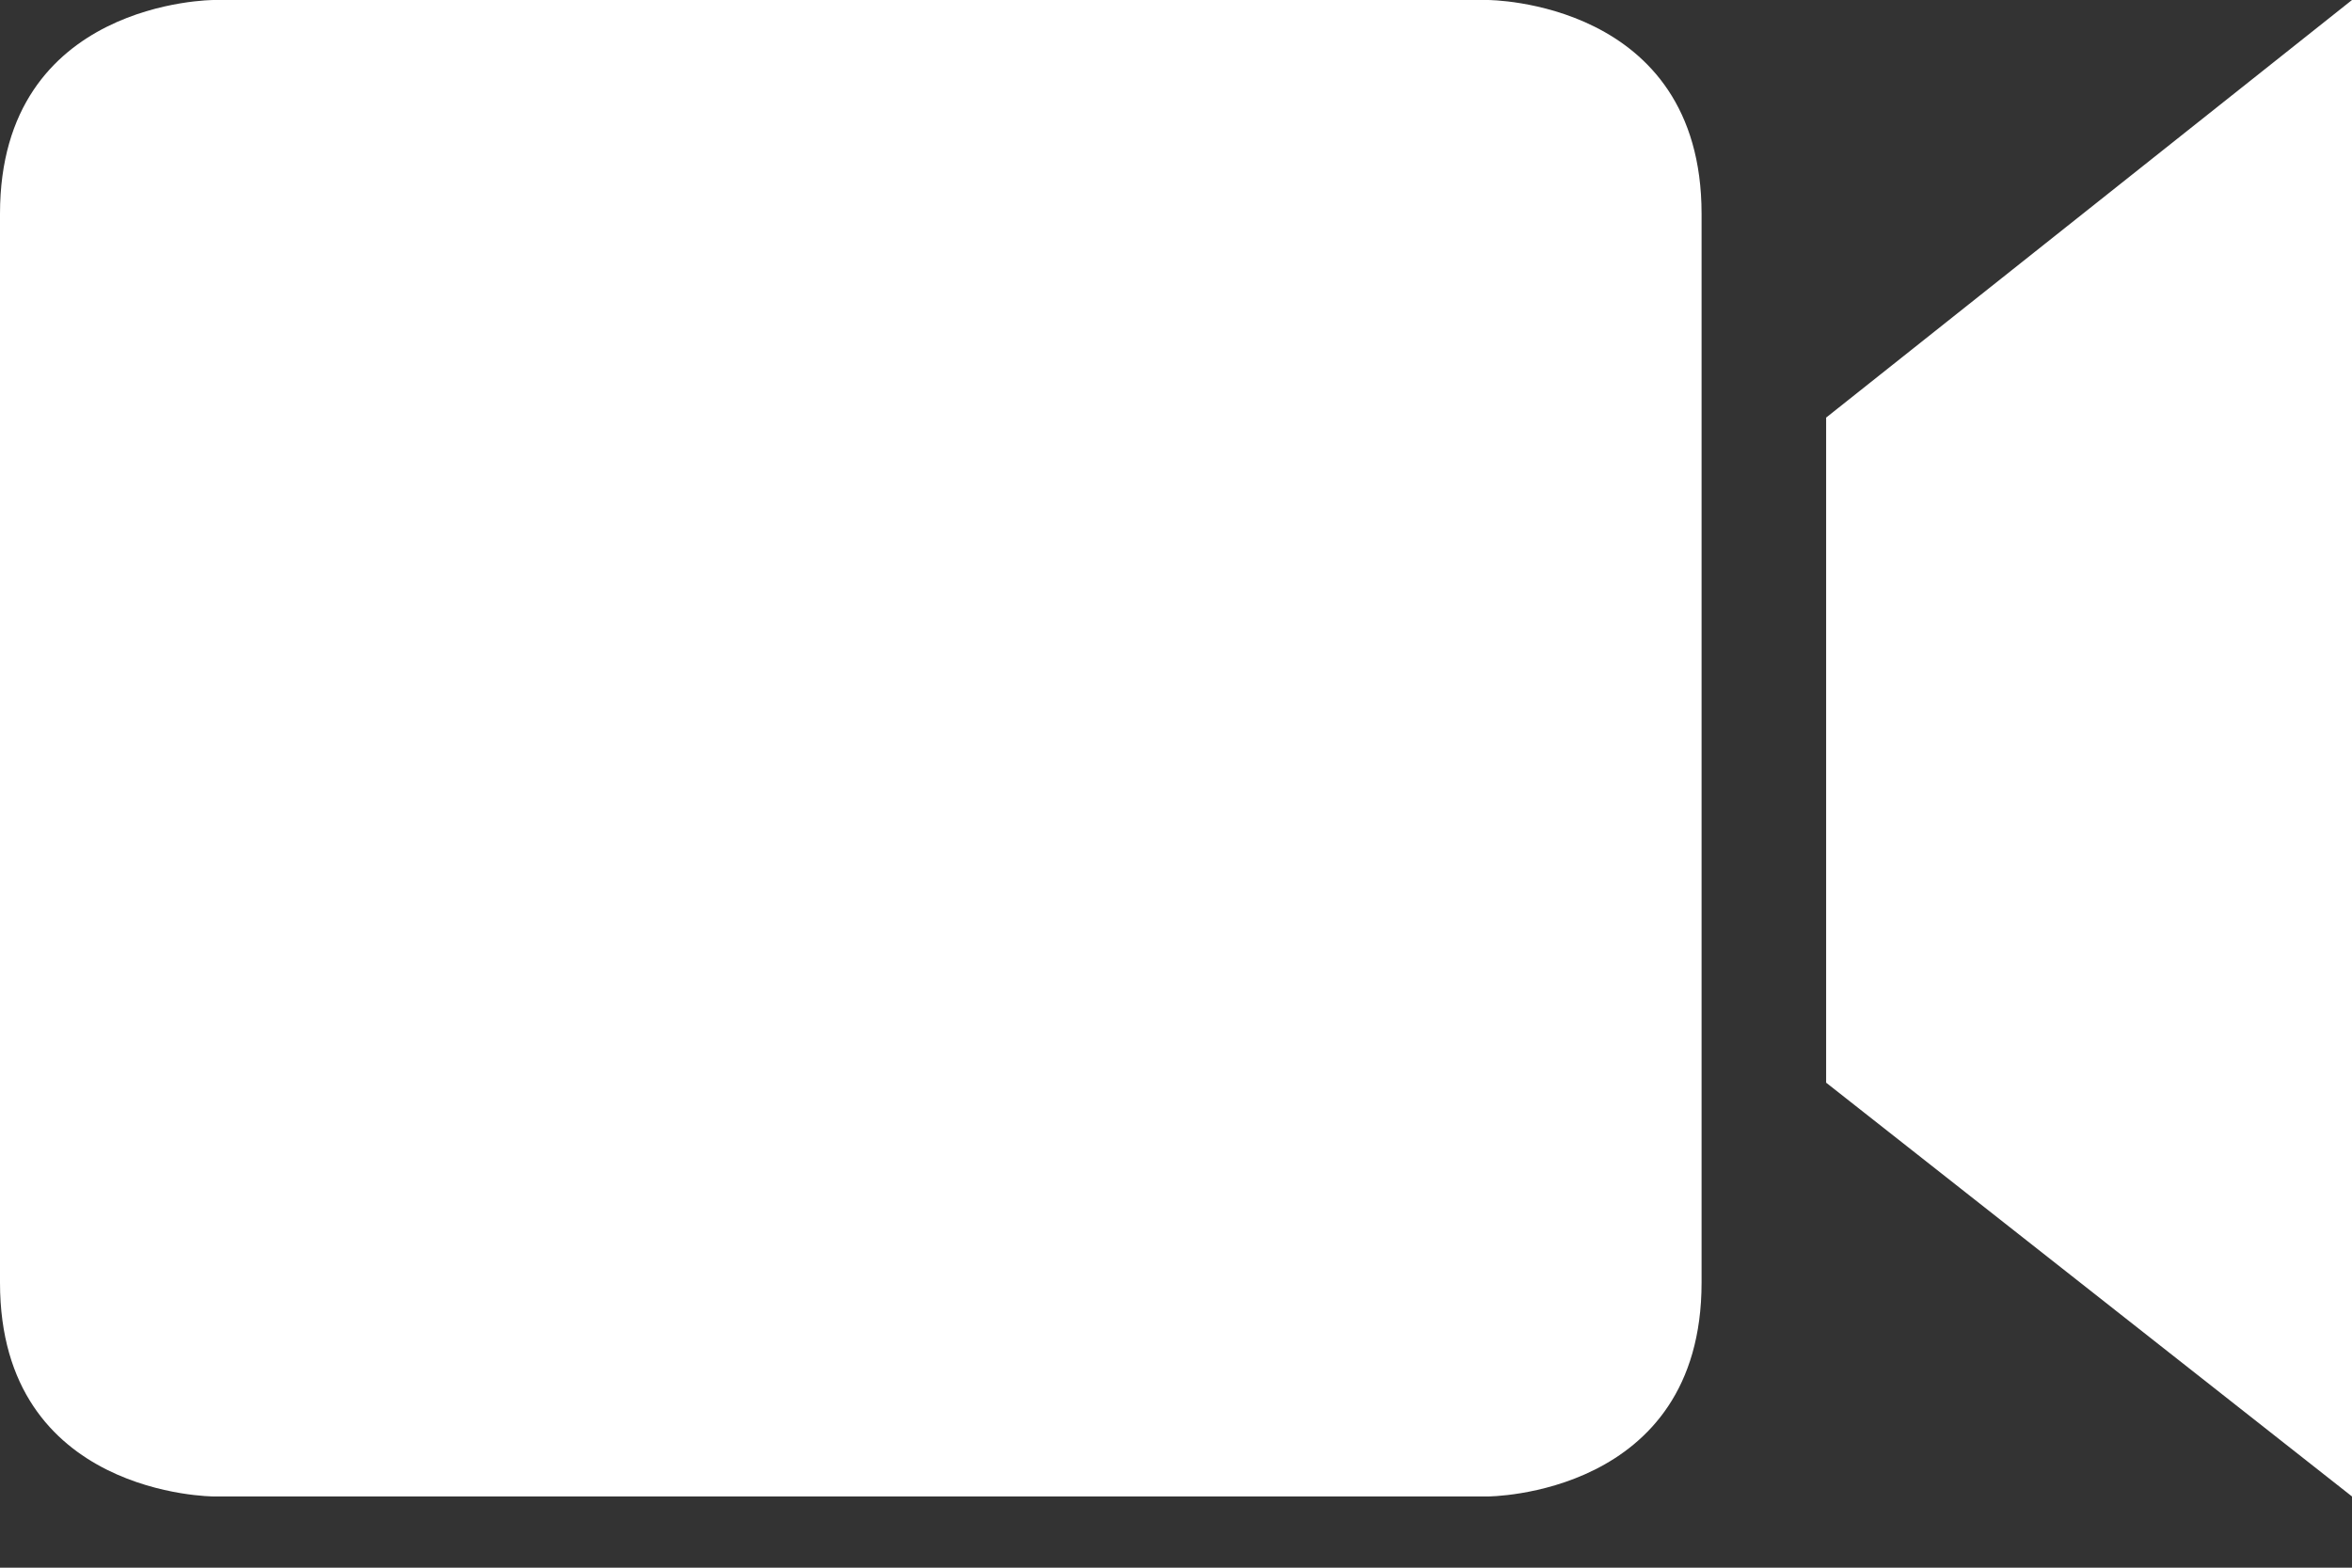 <?xml version="1.0" encoding="UTF-8" standalone="no"?>
<svg width="24px" height="16px" viewBox="0 0 24 16" version="1.1" xmlns="http://www.w3.org/2000/svg" xmlns:xlink="http://www.w3.org/1999/xlink">
    <rect x="0" y="0" width="24" height="16" fill="#333333" stroke="none"/>
    <!-- Generator: sketchtool 3.8.2 (29753) - http://www.bohemiancoding.com/sketch -->
    <title>EA41B037-84D0-4067-9078-84B39BA5F8E9</title>
    <desc>Created with sketchtool.</desc>
    <defs></defs>
    <g id="Page-1" stroke="none" stroke-width="1" fill="none" fill-rule="evenodd">
        <g id="Camera" transform="translate(-20, -317)" fill="#FFFFFF">
            <g id="Sidebar" transform="translate(0, -1)">
                <g id="Menu" transform="translate(0, 201)">
                    <g id="Cameras" transform="translate(0, 100)">
                        <path d="M20,19.182 L20,30.091 C20,32.273 22.182,32.273 22.182,32.273 L35.181,32.273 C35.181,32.273 37.363,32.273 37.363,30.091 L37.363,19.182 C37.363,17 35.181,17 35.181,17 L22.182,17 C22.182,17 20,17 20,19.182 L20,19.182 Z M38.634,28.05 L44,32.273 L44,17 L38.634,21.262 L38.634,28.05 L38.634,28.05 Z" id="Icon"></path>
                    </g>
                </g>
            </g>
        </g>
    </g>
</svg>